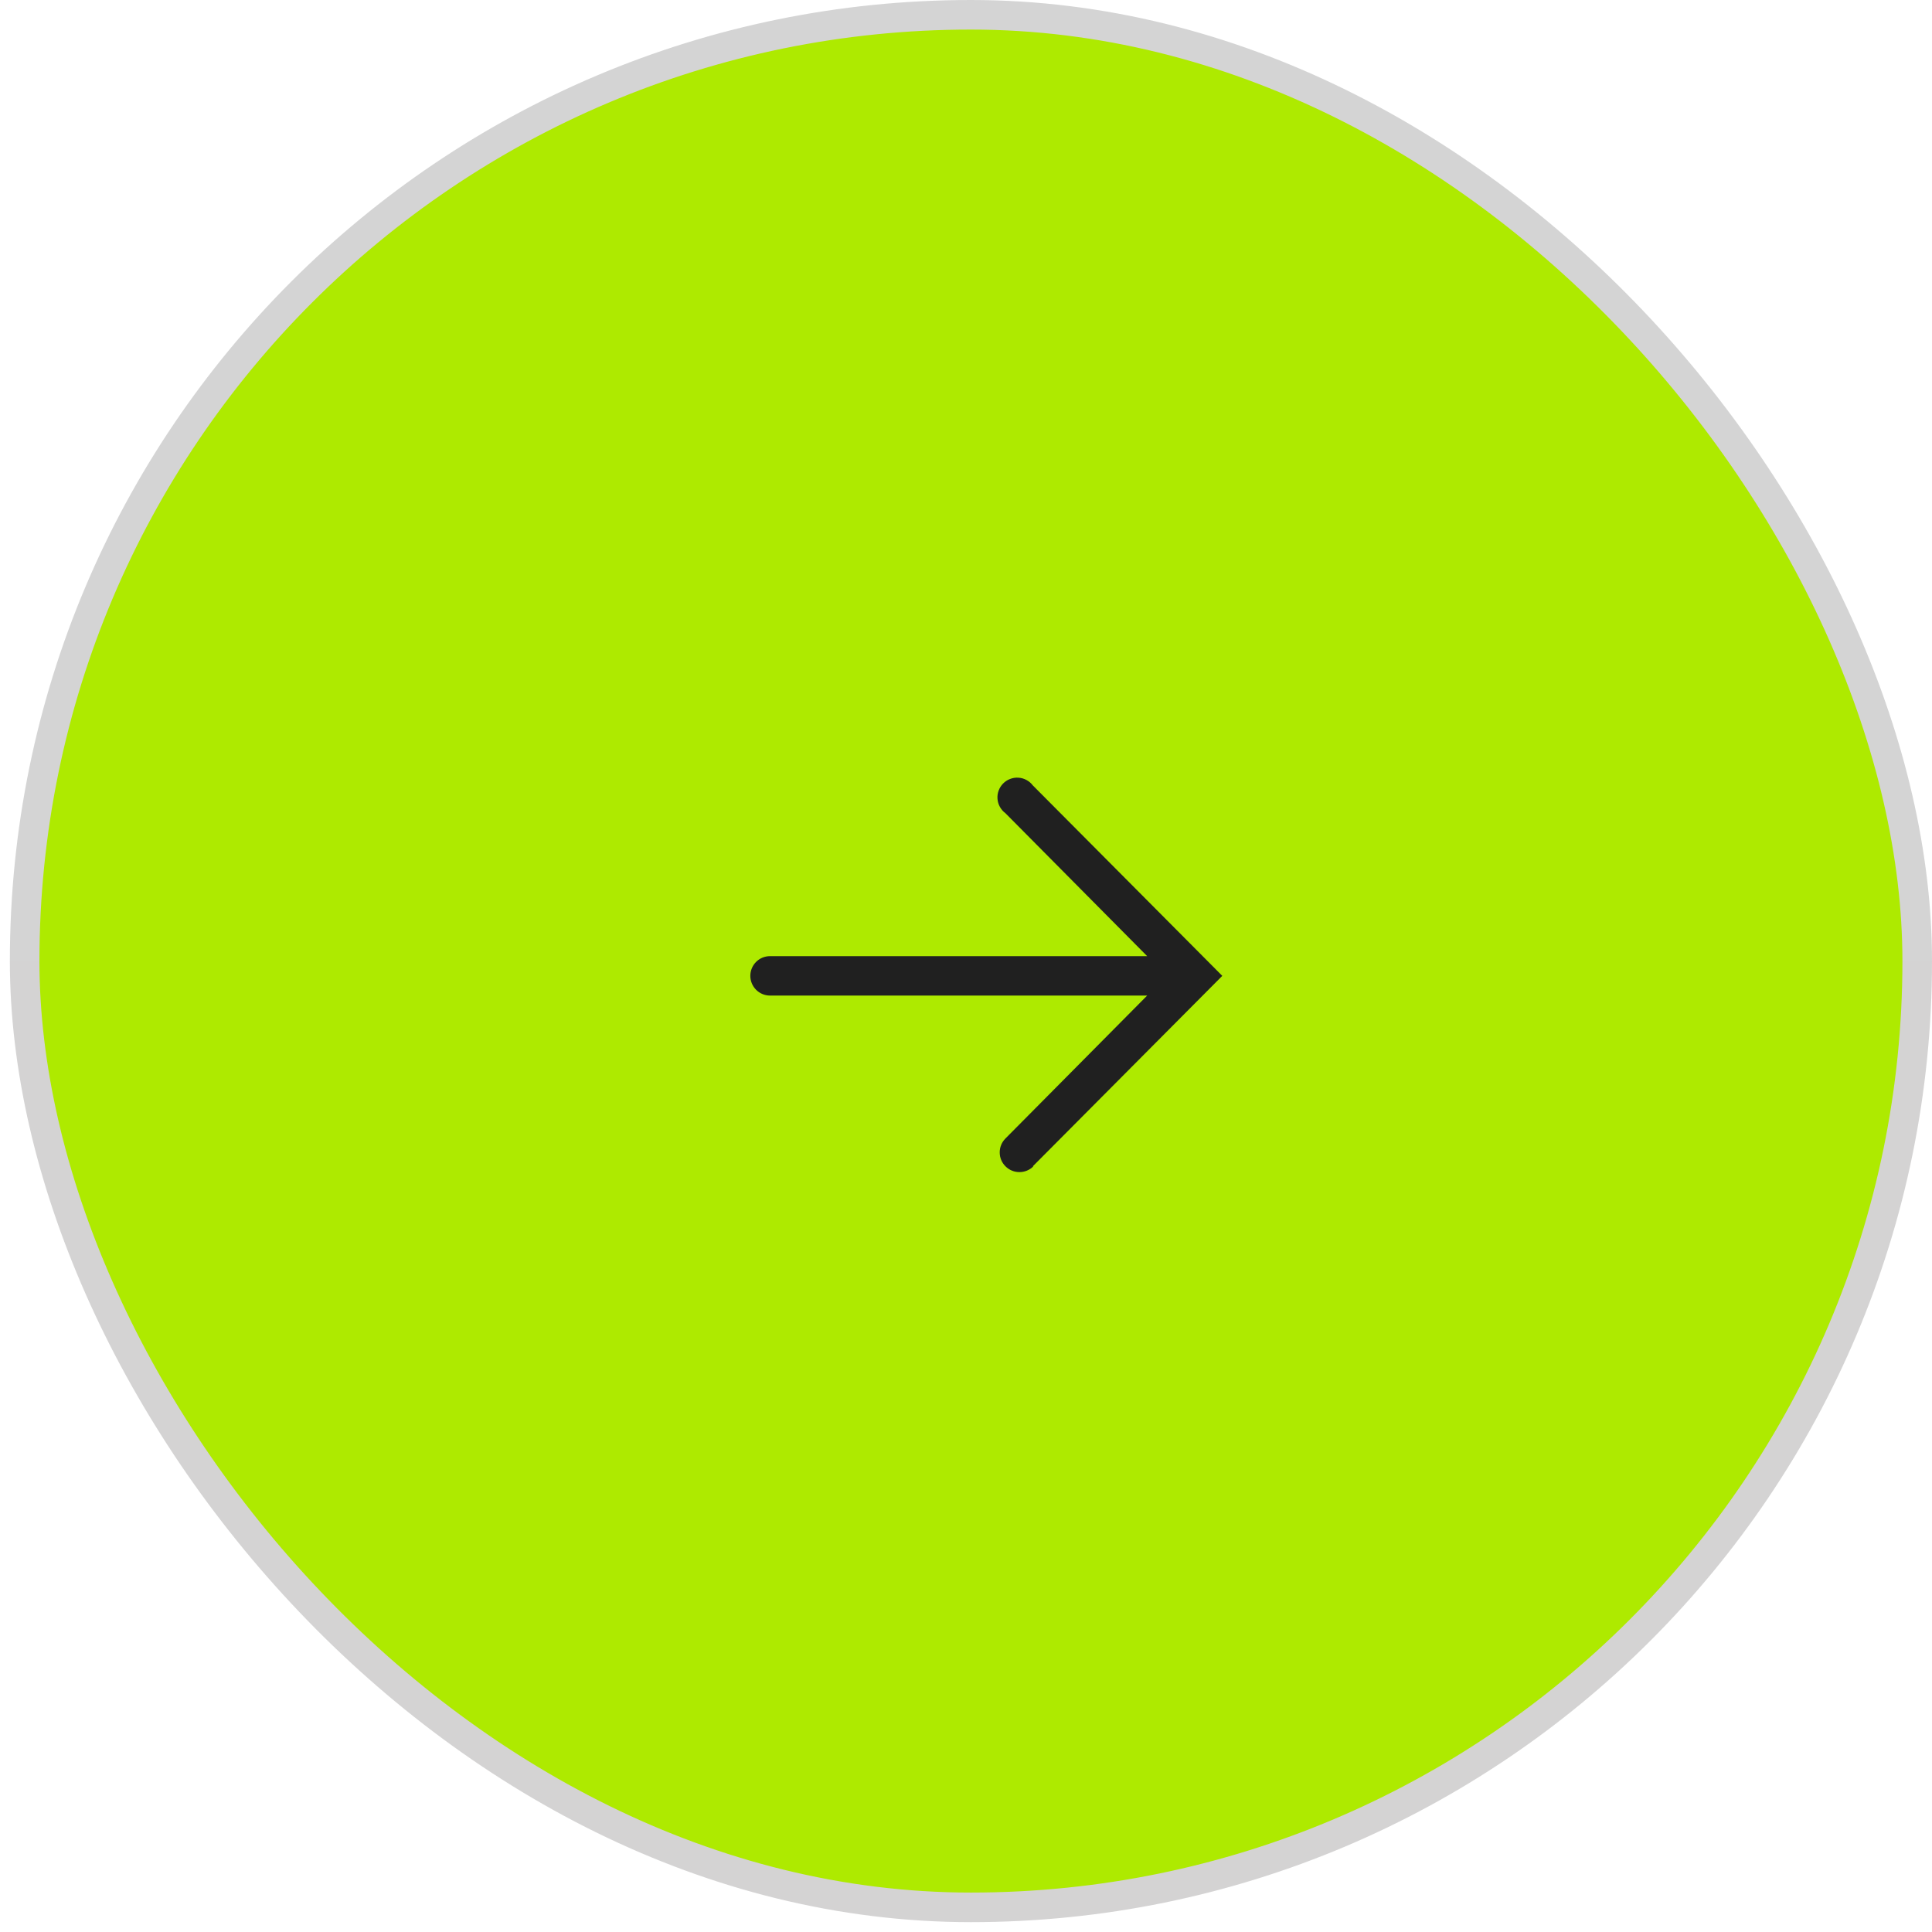 <svg width="49" height="49" viewBox="0 0 49 49" fill="none" xmlns="http://www.w3.org/2000/svg">
<rect x="0.625" y="0.375" width="48" height="48" rx="24" fill="#AEEA00"/>
<rect x="0.625" y="0.375" width="48" height="48" rx="24" stroke="url(#paint0_linear_2013_13)" stroke-width="0.75"/>
<g clip-path="url(#clip0_2013_13)">
<path d="M26.195 29.58L31 24.75L26.195 19.92C26.152 19.863 26.096 19.816 26.033 19.782C25.97 19.748 25.901 19.728 25.829 19.724C25.758 19.719 25.686 19.73 25.619 19.756C25.552 19.781 25.491 19.821 25.441 19.872C25.391 19.923 25.352 19.984 25.328 20.051C25.303 20.118 25.293 20.19 25.299 20.262C25.304 20.333 25.325 20.402 25.36 20.465C25.395 20.528 25.442 20.582 25.5 20.625L29.095 24.25H19.53C19.397 24.25 19.27 24.302 19.176 24.396C19.083 24.49 19.03 24.617 19.03 24.75C19.03 24.882 19.083 25.009 19.176 25.103C19.27 25.197 19.397 25.25 19.53 25.25H29.095L25.5 28.875C25.407 28.969 25.354 29.096 25.355 29.229C25.355 29.362 25.408 29.489 25.503 29.582C25.597 29.676 25.724 29.728 25.857 29.727C25.989 29.727 26.116 29.674 26.21 29.58H26.195Z" fill="#202020"/>
</g>
<defs>
<linearGradient id="paint0_linear_2013_13" x1="24.625" y1="0" x2="24.625" y2="48.75" gradientUnits="userSpaceOnUse">
<stop stop-color="#D4D4D4"/>
<stop offset="1" stop-color="#D4D3D3"/>
</linearGradient>
<clipPath id="clip0_2013_13">
<rect width="18" height="18" fill="white" transform="matrix(0 1 -1 0 34 15.75)"/>
</clipPath>
</defs>
</svg>
